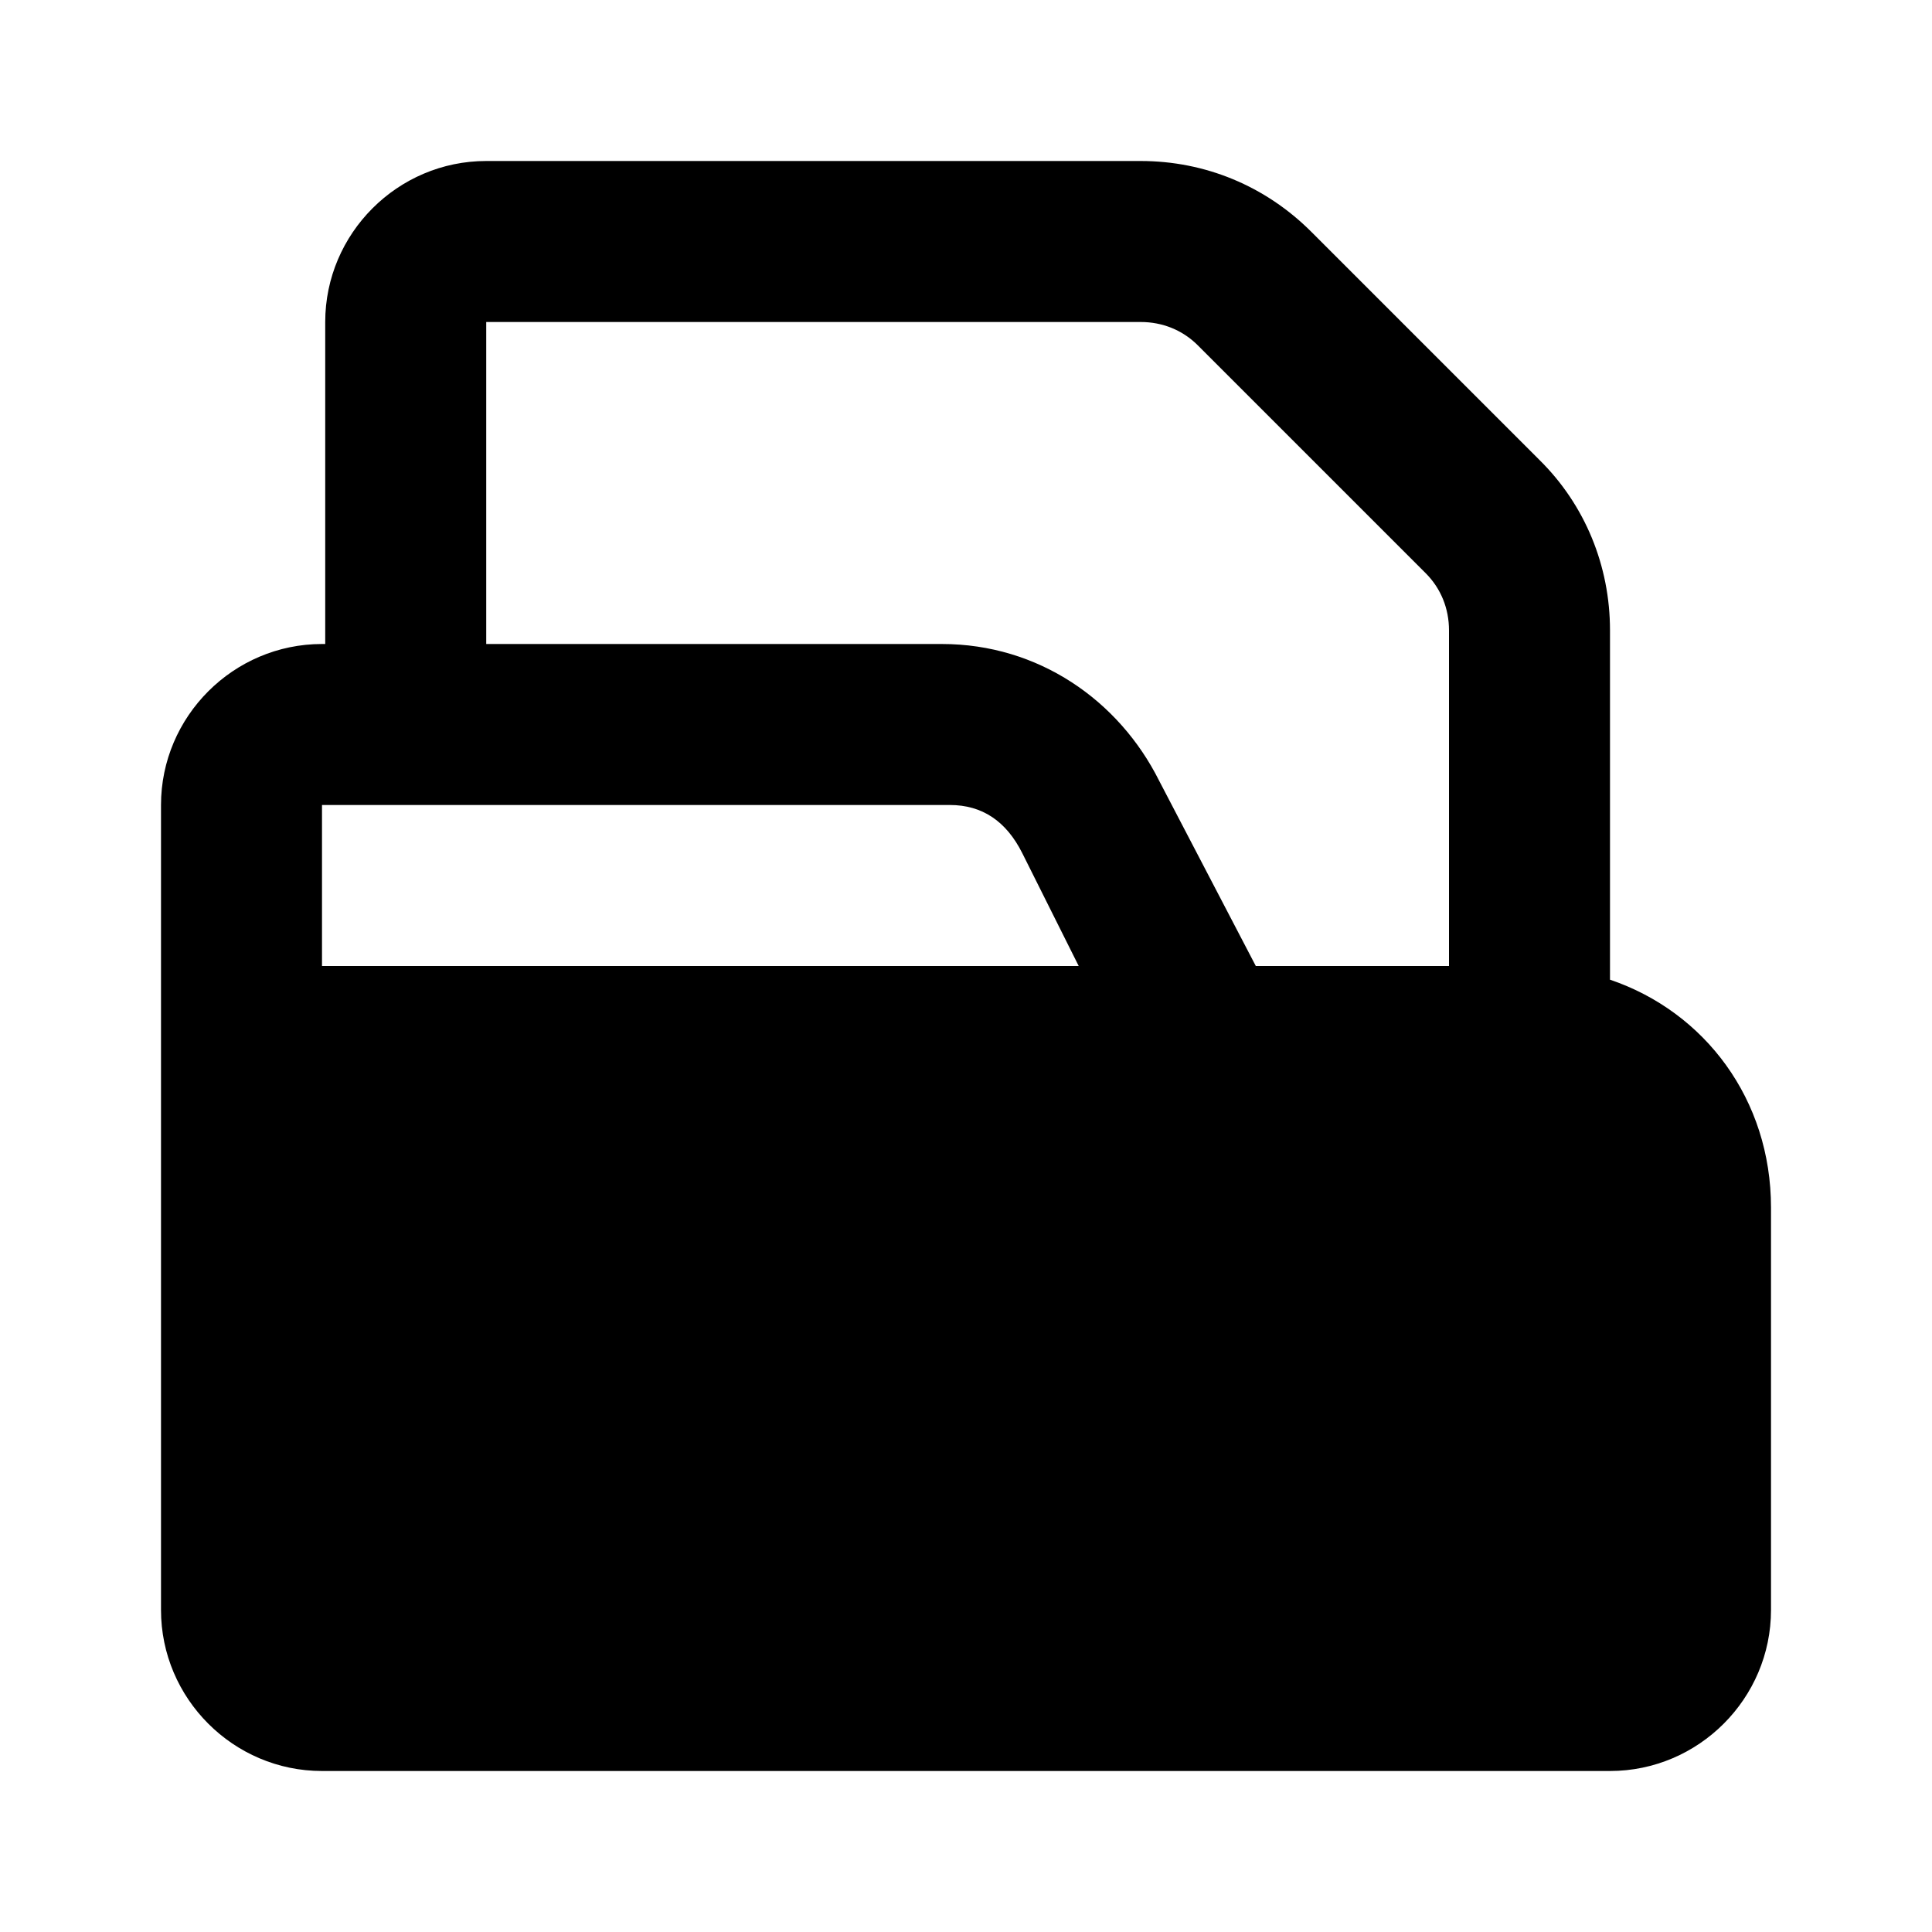 <svg xmlns="http://www.w3.org/2000/svg" id="project" width="24" height="24"><path d="M20 12.17V7.83c0-.8-.31-1.56-.88-2.12l-2.83-2.83c-.57-.57-1.32-.88-2.12-.88H6.04c-1.1 0-2 .9-2 2v4H4c-1.1 0-2 .9-2 2v10c0 1.1.9 2 2 2h16c1.1 0 2-.9 2-2v-5c0-1.34-.82-2.43-2-2.83ZM6.04 4h8.13c.27 0 .52.1.71.29l2.83 2.83c.19.19.29.44.29.71V12h-2.4l-1.2-2.3c-.5-1-1.5-1.7-2.7-1.7H6.04V4ZM4 10h7.8c.4 0 .7.2.9.6l.7 1.4H4v-2Z"/></svg>